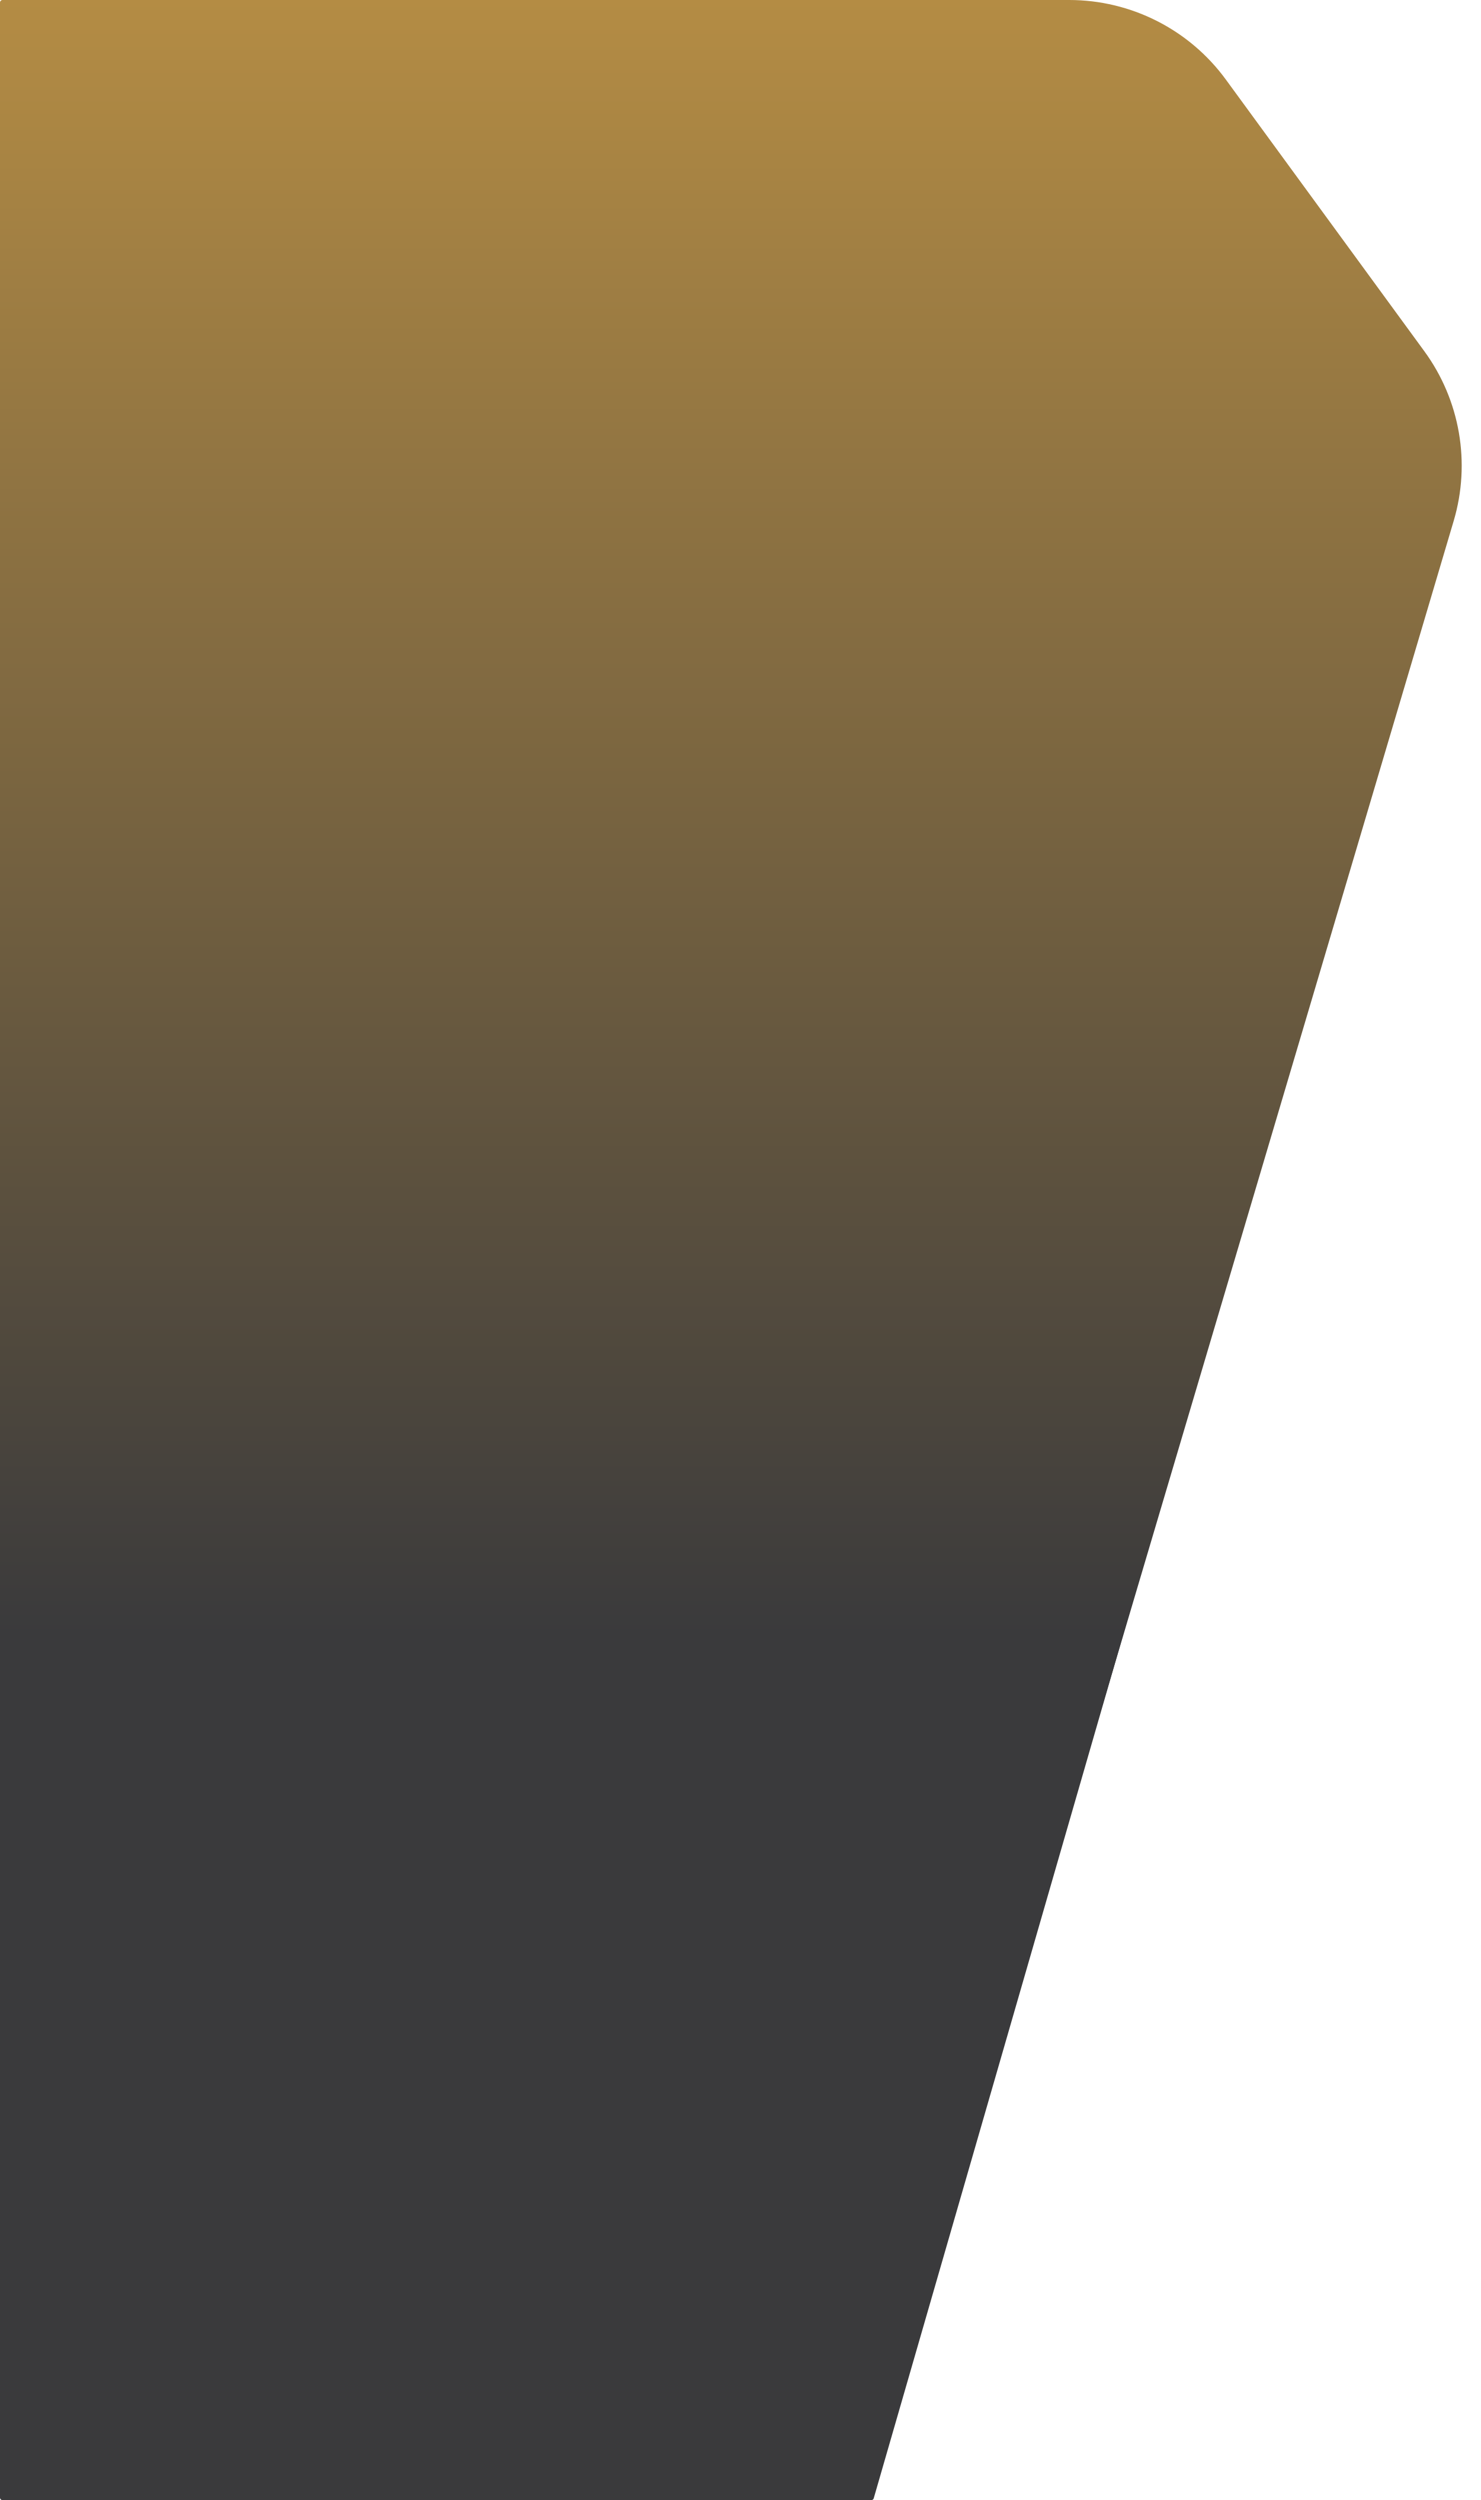 <svg width="1183" height="1997" viewBox="0 0 1183 1997" fill="none" xmlns="http://www.w3.org/2000/svg">
<path d="M68 155C68 69.396 137.396 0 223 0H854.045C903.516 0 950.014 23.614 979.199 63.559L1137.74 280.552C1166.26 319.59 1174.93 369.702 1161.19 416.056L725.313 1886.06C705.802 1951.86 645.341 1997 576.708 1997H223C137.396 1997 68 1927.6 68 1842V155Z" fill="url(#paint0_linear_41_100)"/>
<path d="M0 2C0 0.895 0.895 0 2 0H667.719C668.221 0 668.705 0.189 669.074 0.529L1146.09 440.162C1146.65 440.676 1146.87 441.46 1146.66 442.188L697.917 1995.56C697.67 1996.41 696.887 1997 695.996 1997H2C0.895 1997 0 1996.1 0 1995V2Z" fill="url(#paint1_linear_41_100)"/>
<defs>
<linearGradient id="paint0_linear_41_100" x1="625.5" y1="0" x2="625.5" y2="1997" gradientUnits="userSpaceOnUse">
<stop stop-color="#B48C44"/>
<stop offset="0.654" stop-color="#3A3A3C"/>
</linearGradient>
<linearGradient id="paint1_linear_41_100" x1="591.5" y1="0" x2="591.5" y2="1997" gradientUnits="userSpaceOnUse">
<stop stop-color="#B48C44"/>
<stop offset="0.654" stop-color="#3A3A3C"/>
</linearGradient>
</defs>
</svg>
